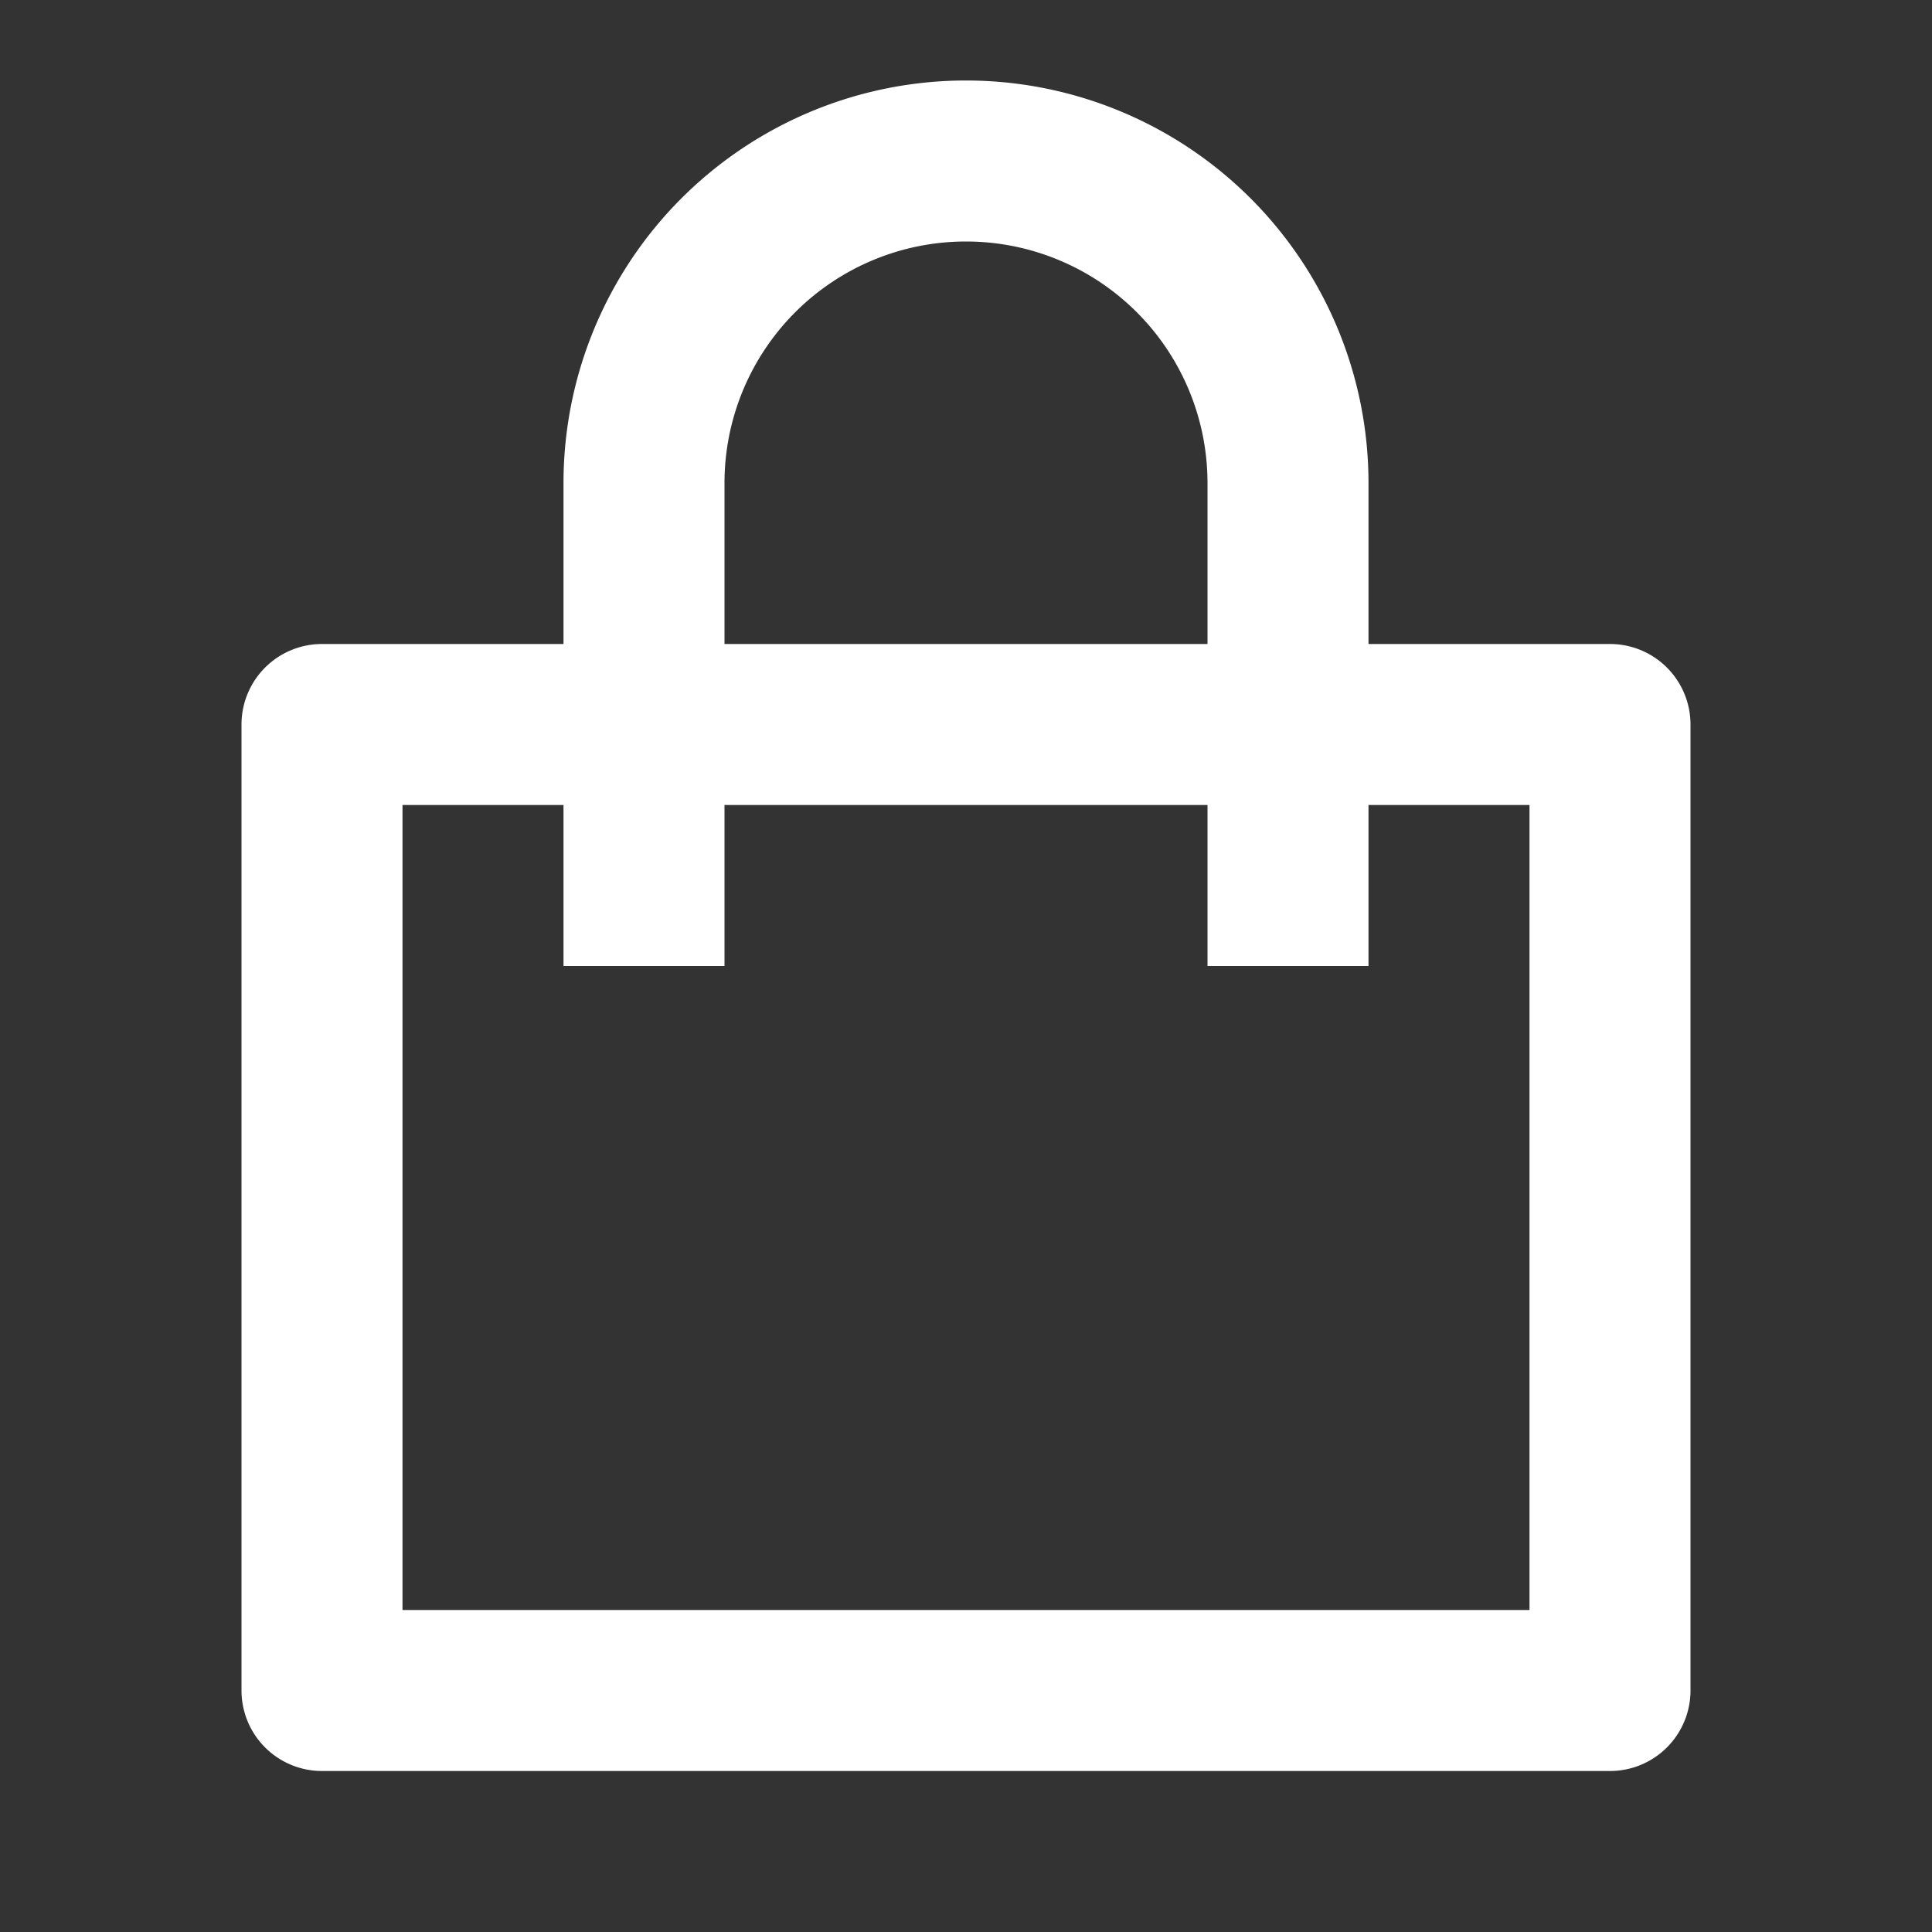 <svg xmlns="http://www.w3.org/2000/svg" width="24" height="24" viewBox="0 0 24 24"><rect x="0" y="0" width="24" height="24" fill="#333333" stroke="none"/><defs><style>.a{fill:none;}.b{fill:#fff;}</style></defs><path class="a" d="M0,0H24V24H0Z"/><path class="b" d="M7,8V6A5,5,0,1,1,17,6V8h3a1,1,0,0,1,1,1V21a1,1,0,0,1-1,1H4a1,1,0,0,1-1-1V9A1,1,0,0,1,4,8Zm0,2H5V20H19V10H17v2H15V10H9v2H7ZM9,8h6V6A3,3,0,1,0,9,6Z"/></svg>